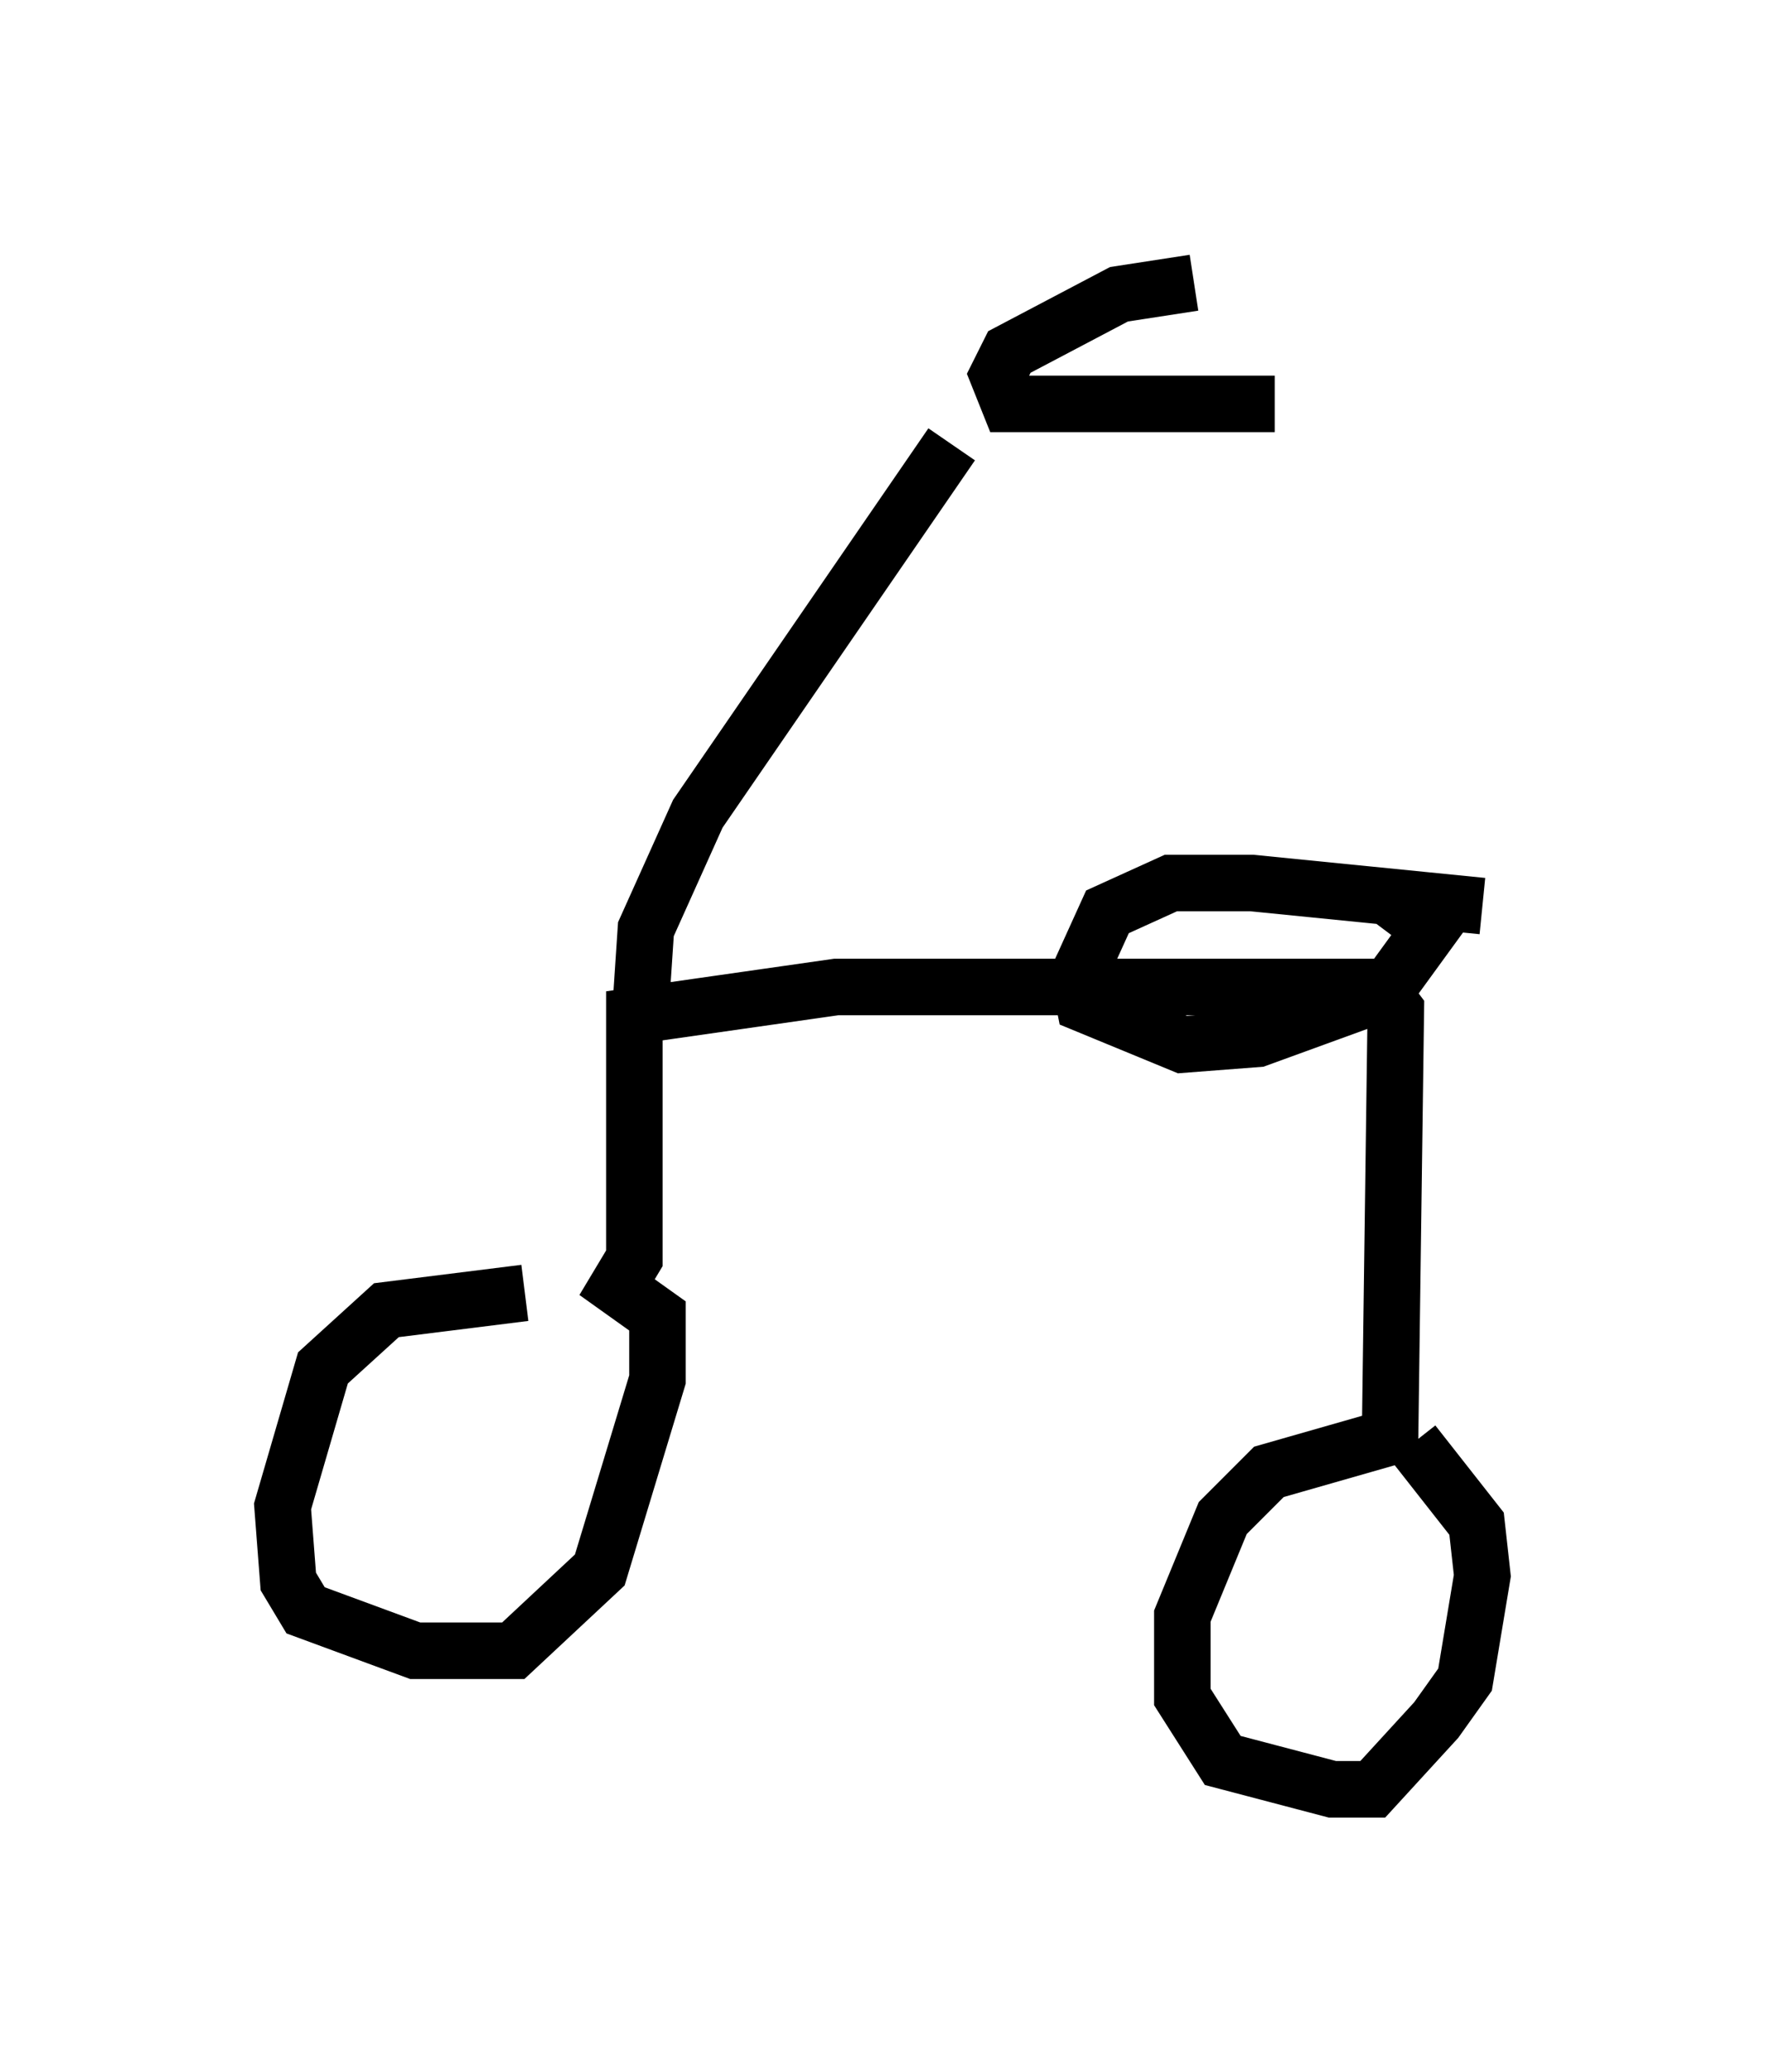 <?xml version="1.0" encoding="utf-8" ?>
<svg baseProfile="full" height="36.644" version="1.1" width="31.234" xmlns="http://www.w3.org/2000/svg" xmlns:ev="http://www.w3.org/2001/xml-events" xmlns:xlink="http://www.w3.org/1999/xlink"><defs /><rect fill="white" height="36.644" width="31.234" x="0" y="0" /><path d="M11.023, 23.375 m-1.735, -0.51 l-2.45, 0.306 -1.123, 1.021 l-0.715, 2.45 0.102, 1.327 l0.306, 0.51 1.94, 0.715 l1.735, 0.0 1.531, -1.429 l1.021, -3.369 0.0, -1.123 l-0.715, -0.51 0.306, -0.51 l0.0, -4.288 3.573, -0.51 l9.596, 0.0 0.306, 0.408 l-0.102, 7.554 -2.144, 0.613 l-0.817, 0.817 -0.715, 1.735 l0.0, 1.429 0.715, 1.123 l1.94, 0.51 0.715, 0.0 l1.123, -1.225 0.51, -0.715 l0.306, -1.838 -0.102, -0.919 l-1.123, -1.429 m-13.679, -7.554 l0.102, -1.531 0.919, -2.042 l4.492, -6.533 m4.288, -2.858 l-1.327, 0.204 -1.94, 1.021 l-0.204, 0.408 0.204, 0.51 l4.696, 0.0 m3.675, 8.881 l-4.083, -0.408 -1.429, 0.0 l-1.123, 0.51 -0.51, 1.123 l0.102, 0.51 1.735, 0.715 l1.327, -0.102 2.246, -0.817 l0.817, -1.123 -0.817, -0.613 " fill="none" stroke="black" stroke-width="1" /></svg>